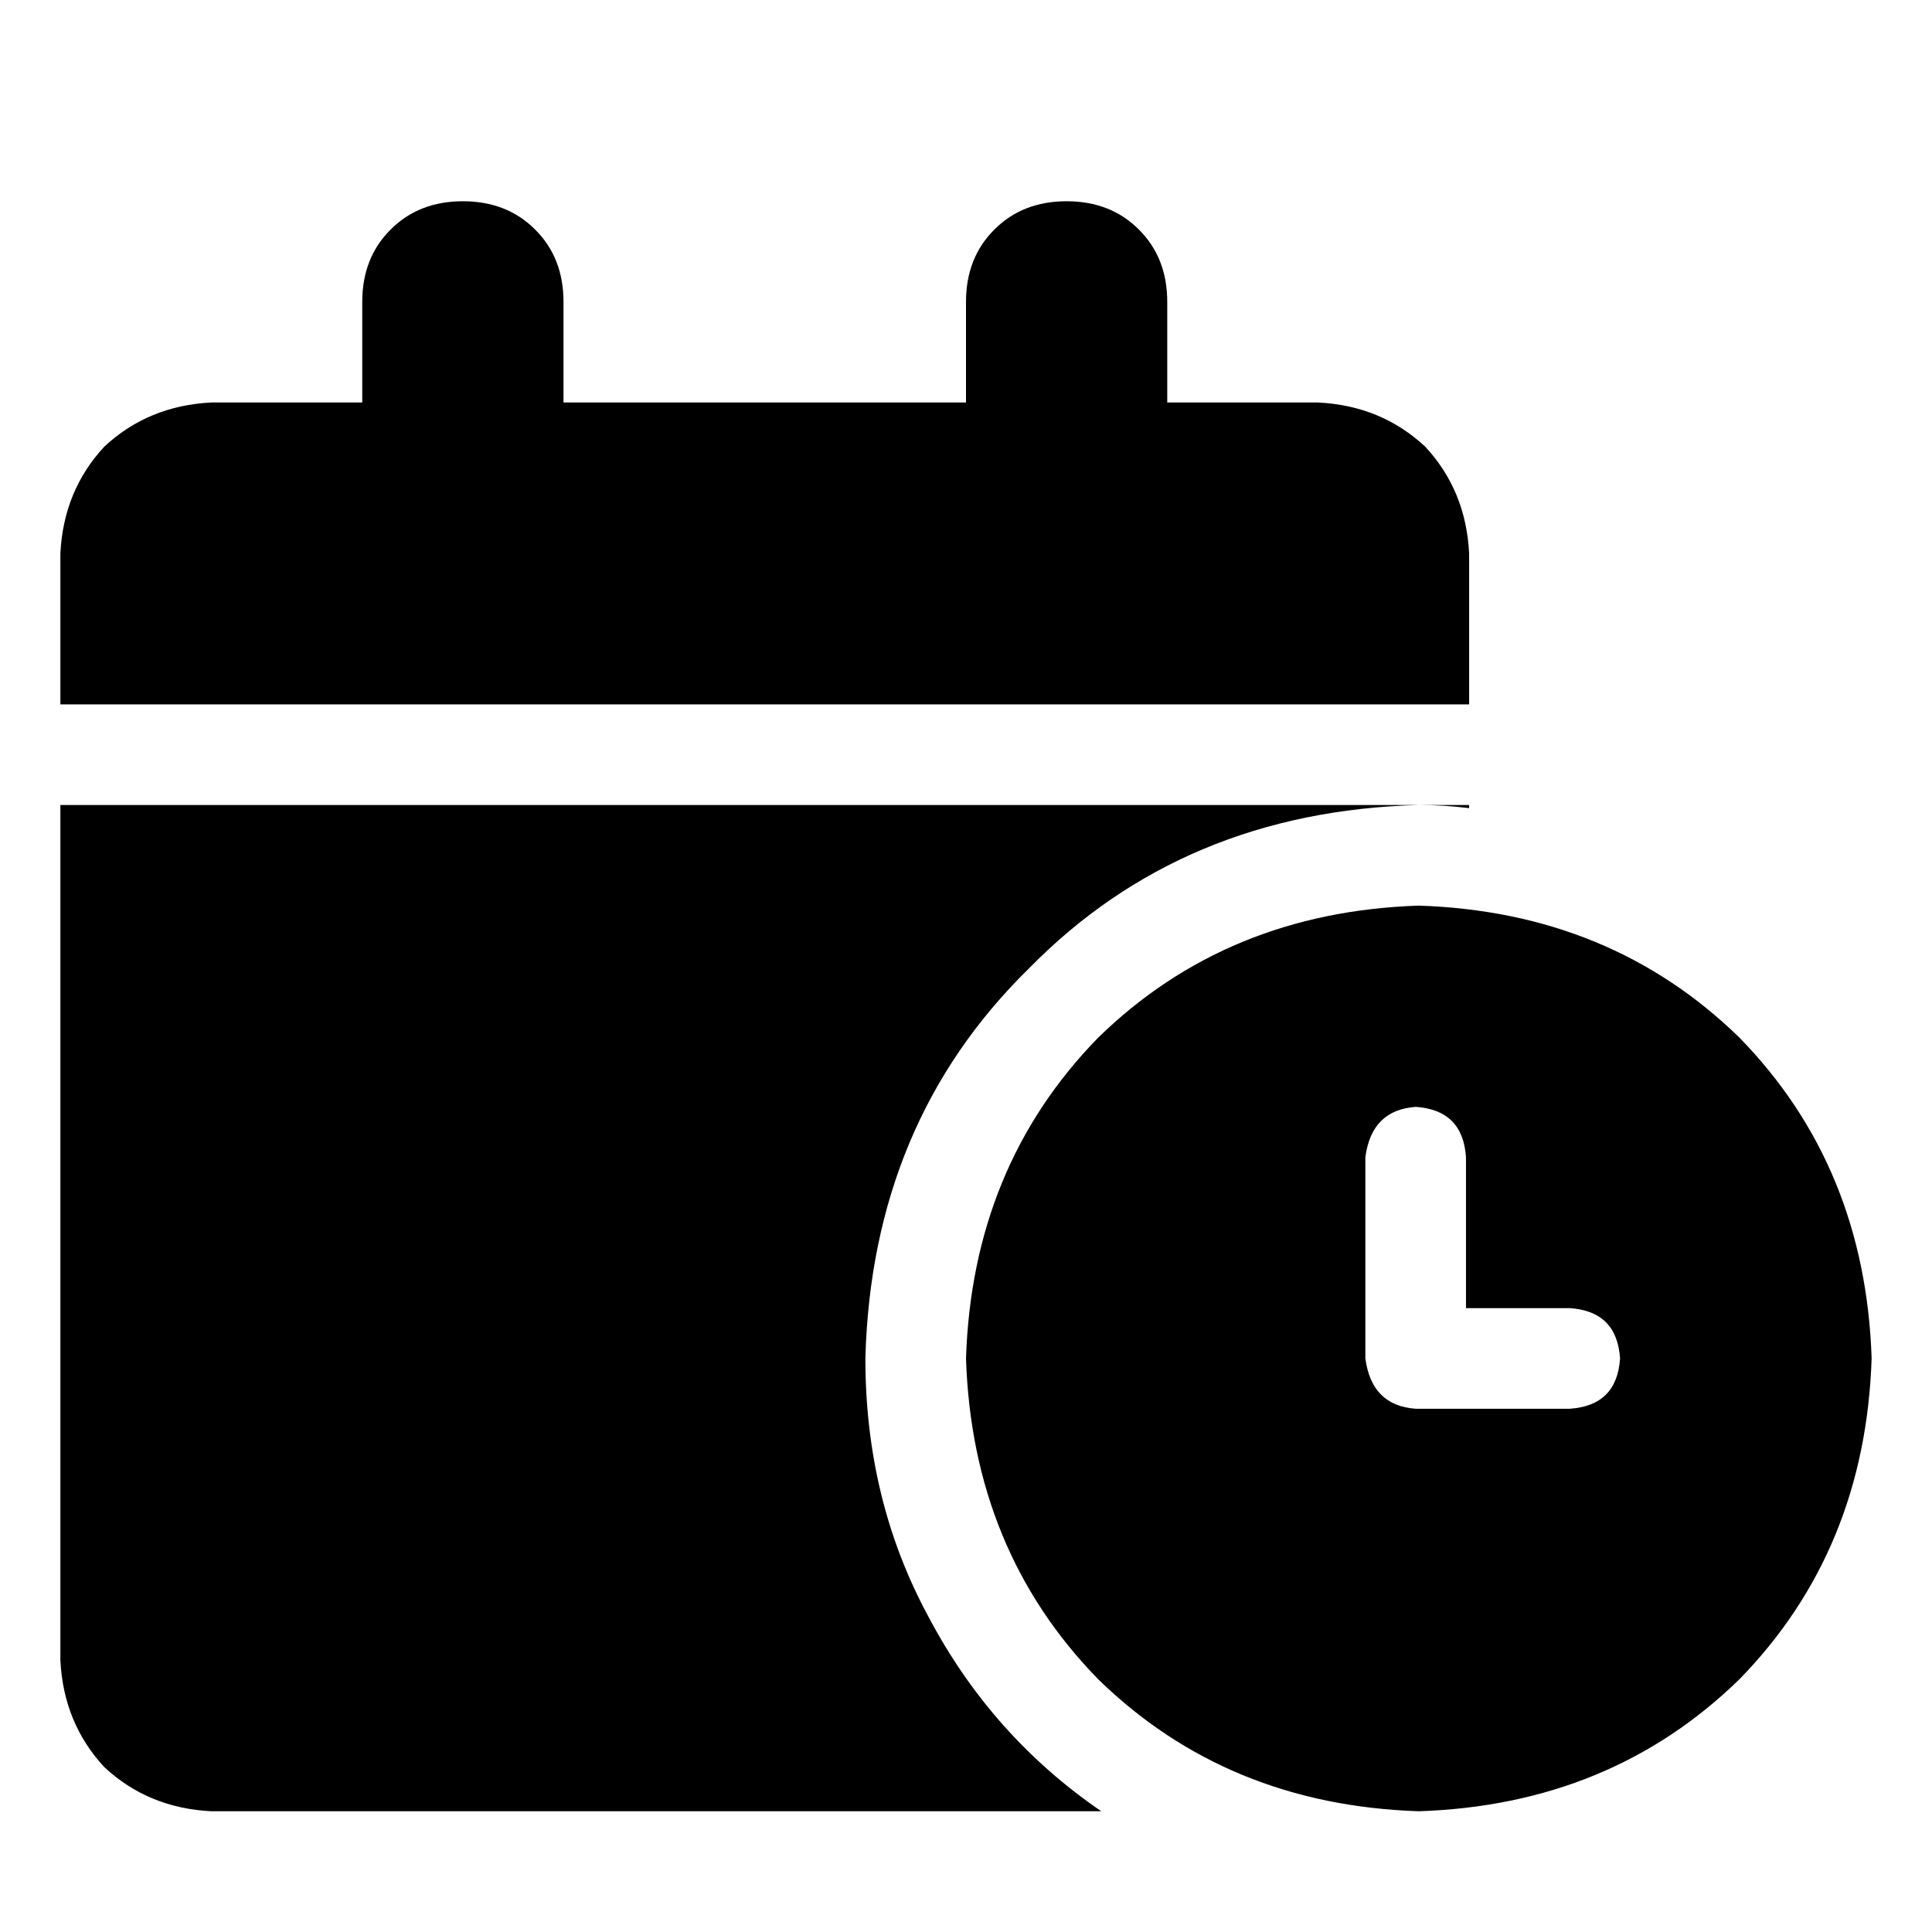 <svg width="24" height="24" viewBox="0 0 24 24" xmlns="http://www.w3.org/2000/svg">
<path d="M4.5 3.75C4.5 3.385 4.617 3.086 4.852 2.852C5.086 2.617 5.385 2.5 5.75 2.5C6.115 2.5 6.414 2.617 6.648 2.852C6.883 3.086 7 3.385 7 3.75V5H12V3.75C12 3.385 12.117 3.086 12.352 2.852C12.586 2.617 12.885 2.5 13.25 2.5C13.615 2.5 13.914 2.617 14.148 2.852C14.383 3.086 14.5 3.385 14.5 3.75V5H16.375C16.896 5.026 17.338 5.208 17.703 5.547C18.042 5.911 18.224 6.354 18.25 6.875V8.75H0.75V6.875C0.776 6.354 0.958 5.911 1.297 5.547C1.661 5.208 2.104 5.026 2.625 5H4.5V3.75ZM18.25 10.039C18.042 10.013 17.833 10 17.625 10C15.672 10.052 14.057 10.729 12.781 12.031C11.479 13.307 10.802 14.922 10.75 16.875C10.75 18.047 11.01 19.115 11.531 20.078C12.052 21.068 12.768 21.875 13.68 22.5H2.625C2.104 22.474 1.661 22.292 1.297 21.953C0.958 21.588 0.776 21.146 0.75 20.625V10H17.625H18.25V10.039ZM23.25 16.875C23.198 18.463 22.651 19.792 21.609 20.859C20.542 21.901 19.213 22.448 17.625 22.5C16.037 22.448 14.708 21.901 13.641 20.859C12.599 19.792 12.052 18.463 12 16.875C12.052 15.287 12.599 13.958 13.641 12.891C14.708 11.849 16.037 11.302 17.625 11.25C19.213 11.302 20.542 11.849 21.609 12.891C22.651 13.958 23.198 15.287 23.25 16.875ZM16.961 14.375V16.875C17.013 17.266 17.221 17.474 17.586 17.5H19.5C19.891 17.474 20.099 17.266 20.125 16.875C20.099 16.484 19.891 16.276 19.5 16.25H18.211V14.375C18.185 13.984 17.977 13.776 17.586 13.75C17.221 13.776 17.013 13.984 16.961 14.375Z" />
</svg>
